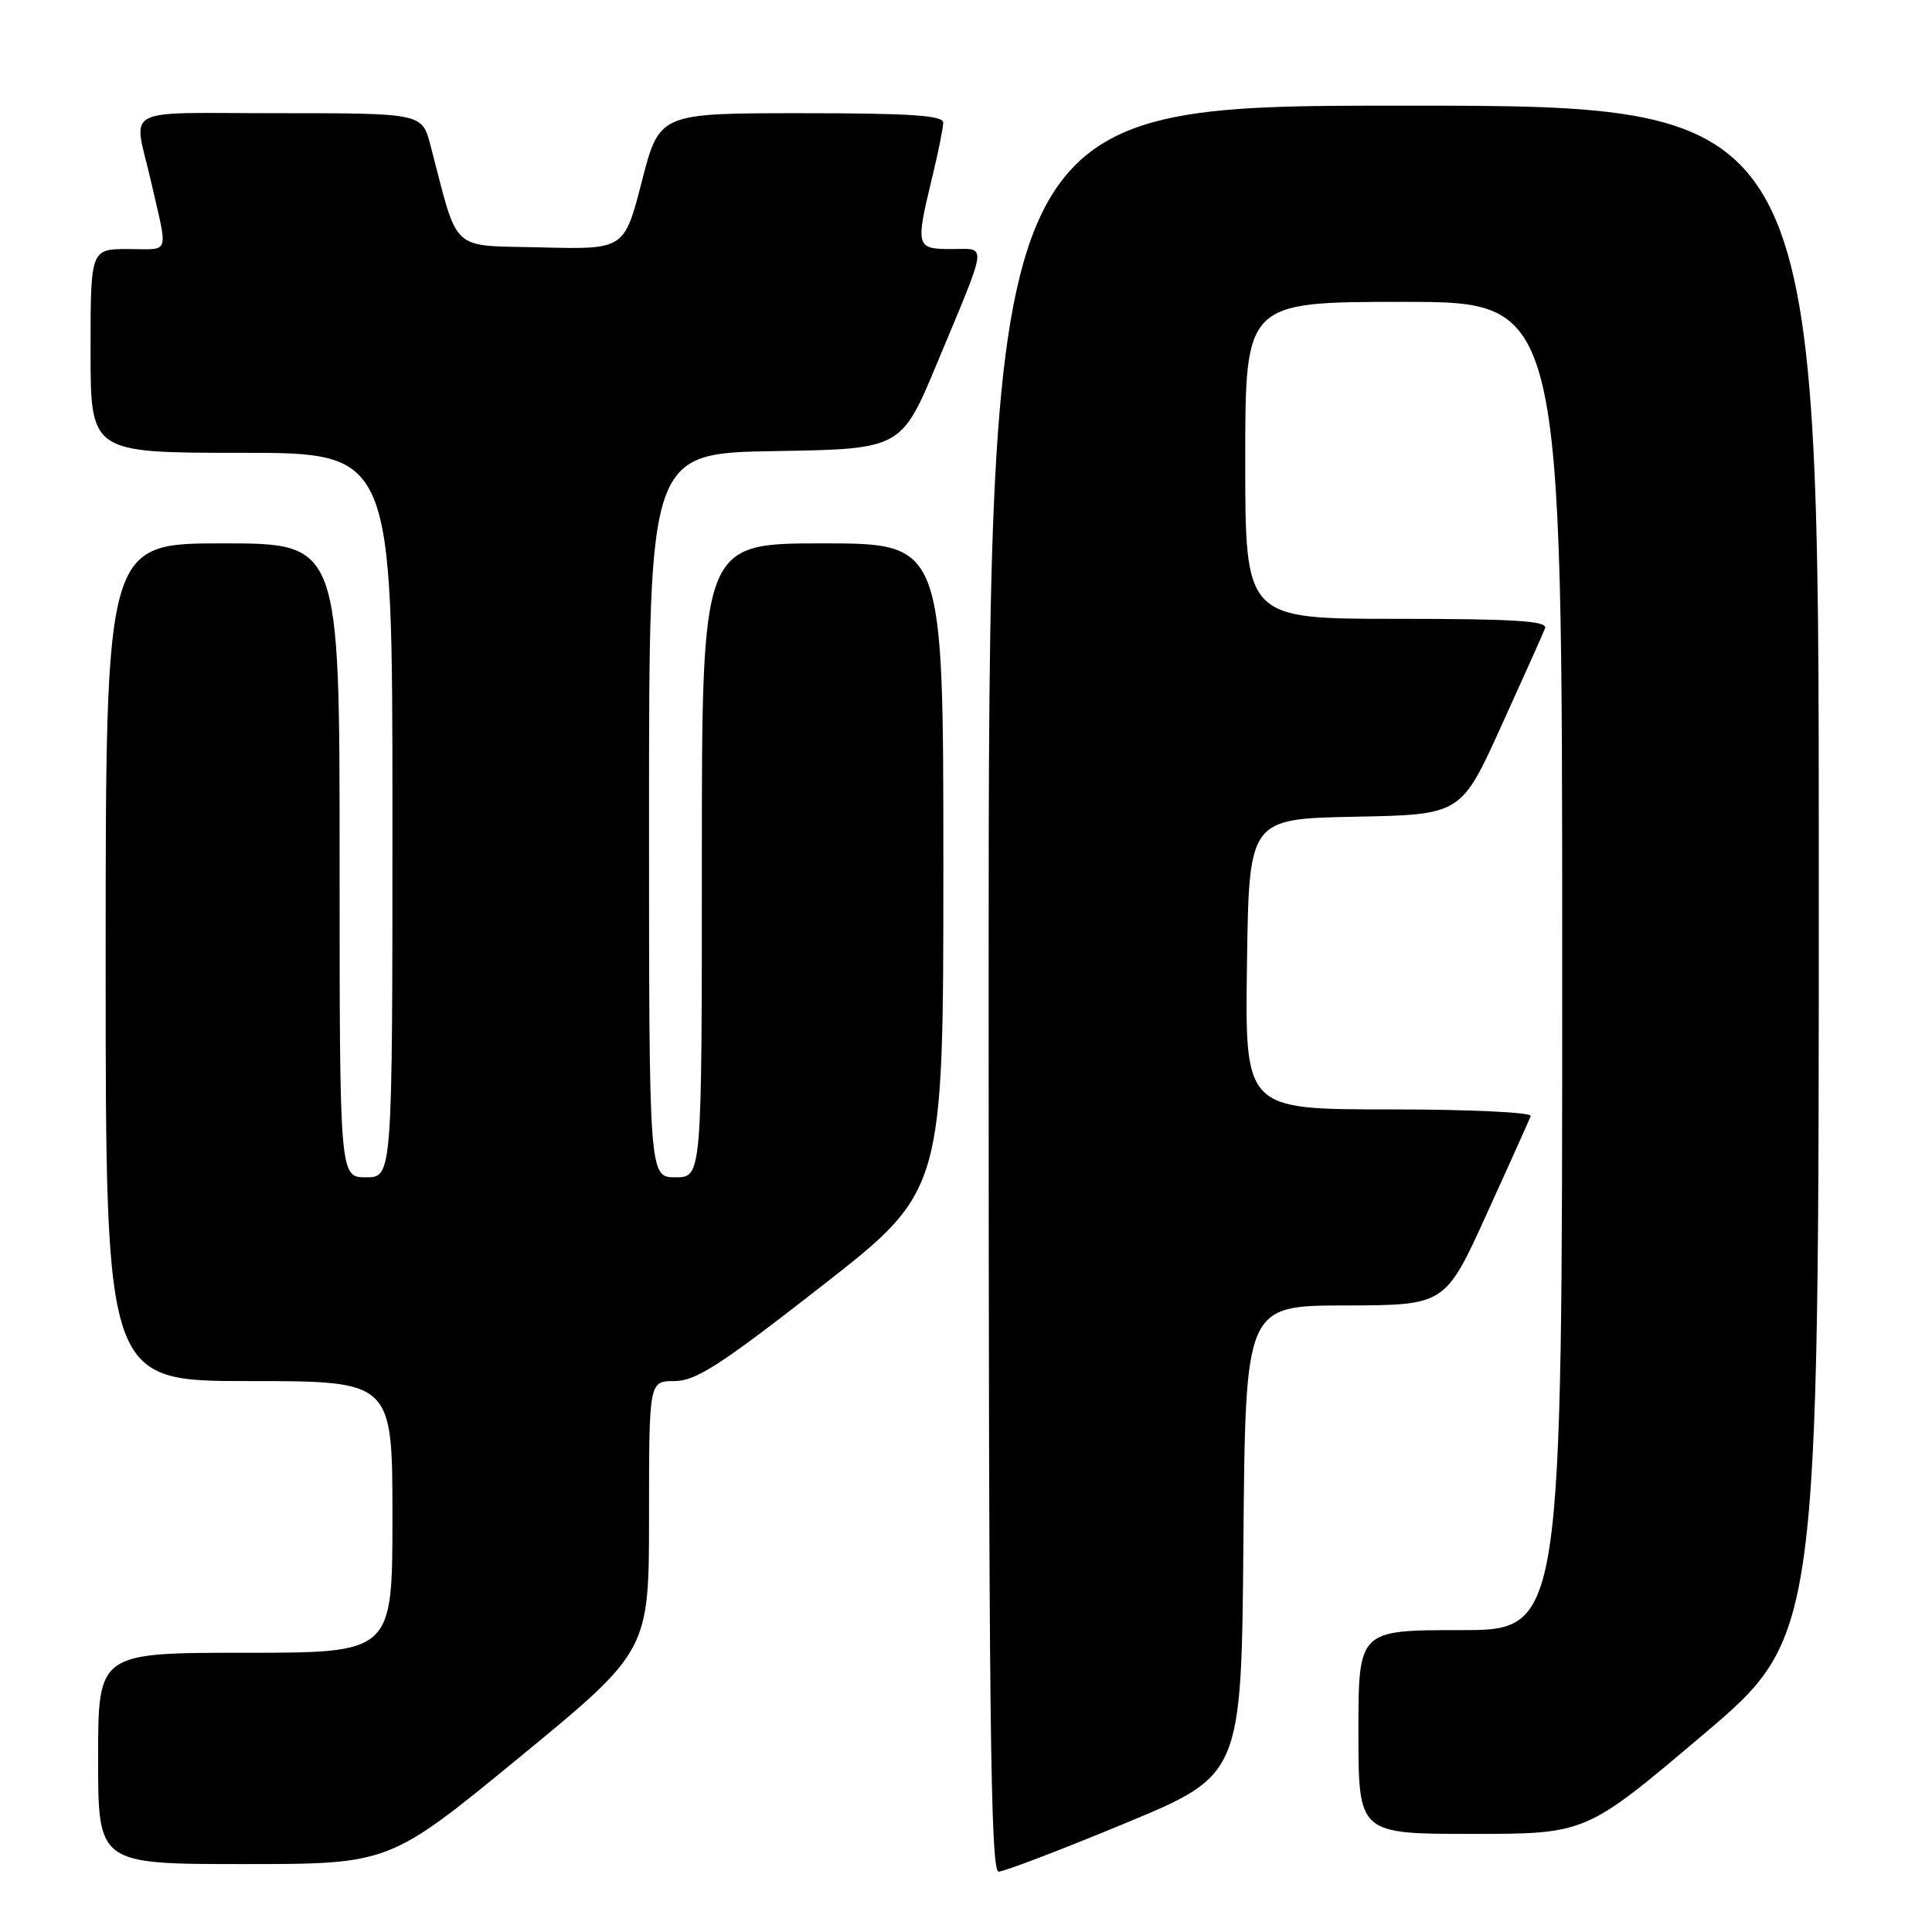 <?xml version="1.0" encoding="UTF-8" standalone="no"?>
<!DOCTYPE svg PUBLIC "-//W3C//DTD SVG 1.1//EN" "http://www.w3.org/Graphics/SVG/1.1/DTD/svg11.dtd" >
<svg xmlns="http://www.w3.org/2000/svg" xmlns:xlink="http://www.w3.org/1999/xlink" version="1.1" viewBox="0 0 256 256">
 <g >
 <path fill="currentColor"
d=" M 149.07 241.60 C 164.50 235.20 164.50 235.20 164.76 204.10 C 165.03 173.00 165.03 173.00 178.26 172.98 C 191.50 172.95 191.50 172.95 197.00 160.85 C 200.03 154.20 202.65 148.36 202.83 147.88 C 203.02 147.39 194.57 147.00 184.06 147.00 C 164.96 147.00 164.96 147.00 165.23 127.75 C 165.50 108.50 165.50 108.50 179.55 108.22 C 193.60 107.95 193.60 107.95 198.92 96.22 C 201.85 89.78 204.46 83.94 204.73 83.25 C 205.11 82.28 200.79 82.00 185.11 82.00 C 165.00 82.00 165.00 82.00 165.00 61.00 C 165.00 40.00 165.00 40.00 186.00 40.00 C 207.00 40.00 207.00 40.00 207.00 128.00 C 207.00 216.00 207.00 216.00 193.50 216.00 C 180.00 216.00 180.00 216.00 180.00 229.50 C 180.00 243.00 180.00 243.00 195.07 243.00 C 210.14 243.00 210.14 243.00 225.57 229.94 C 241.00 216.88 241.00 216.88 241.00 115.44 C 241.00 14.00 241.00 14.00 186.00 14.00 C 131.00 14.00 131.00 14.00 131.00 131.00 C 131.00 227.06 131.24 248.00 132.32 248.00 C 133.04 248.00 140.58 245.12 149.07 241.60 Z  M 68.80 232.88 C 86.00 218.75 86.00 218.75 86.00 200.88 C 86.00 183.00 86.00 183.00 89.38 183.00 C 92.19 183.00 95.49 180.87 108.88 170.41 C 125.00 157.82 125.00 157.82 125.00 114.91 C 125.00 72.00 125.00 72.00 109.00 72.00 C 93.00 72.00 93.00 72.00 93.00 114.00 C 93.00 156.00 93.00 156.00 89.50 156.00 C 86.00 156.00 86.00 156.00 86.00 108.02 C 86.00 60.05 86.00 60.05 102.72 59.77 C 119.43 59.50 119.43 59.50 124.22 48.00 C 130.99 31.75 130.84 33.00 126.07 33.00 C 121.36 33.00 121.29 32.73 123.52 23.50 C 124.32 20.20 124.98 16.94 124.98 16.25 C 125.00 15.29 120.58 15.00 106.19 15.00 C 87.37 15.00 87.37 15.00 85.05 24.03 C 82.72 33.06 82.72 33.06 71.71 32.78 C 59.46 32.47 60.83 33.73 57.04 19.25 C 55.92 15.00 55.92 15.00 36.94 15.00 C 15.62 15.00 17.69 13.90 20.00 24.00 C 22.29 34.03 22.63 33.00 17.02 33.00 C 12.00 33.00 12.00 33.00 12.00 46.50 C 12.00 60.00 12.00 60.00 32.00 60.00 C 52.00 60.00 52.00 60.00 52.00 108.00 C 52.00 156.00 52.00 156.00 48.50 156.00 C 45.00 156.00 45.00 156.00 45.00 114.00 C 45.00 72.00 45.00 72.00 29.50 72.00 C 14.00 72.00 14.00 72.00 14.00 127.50 C 14.00 183.00 14.00 183.00 33.00 183.00 C 52.00 183.00 52.00 183.00 52.00 201.00 C 52.00 219.00 52.00 219.00 32.50 219.00 C 13.00 219.00 13.00 219.00 13.00 233.00 C 13.00 247.00 13.00 247.00 32.30 247.00 C 51.60 247.00 51.60 247.00 68.80 232.88 Z "/>
</g>
</svg>